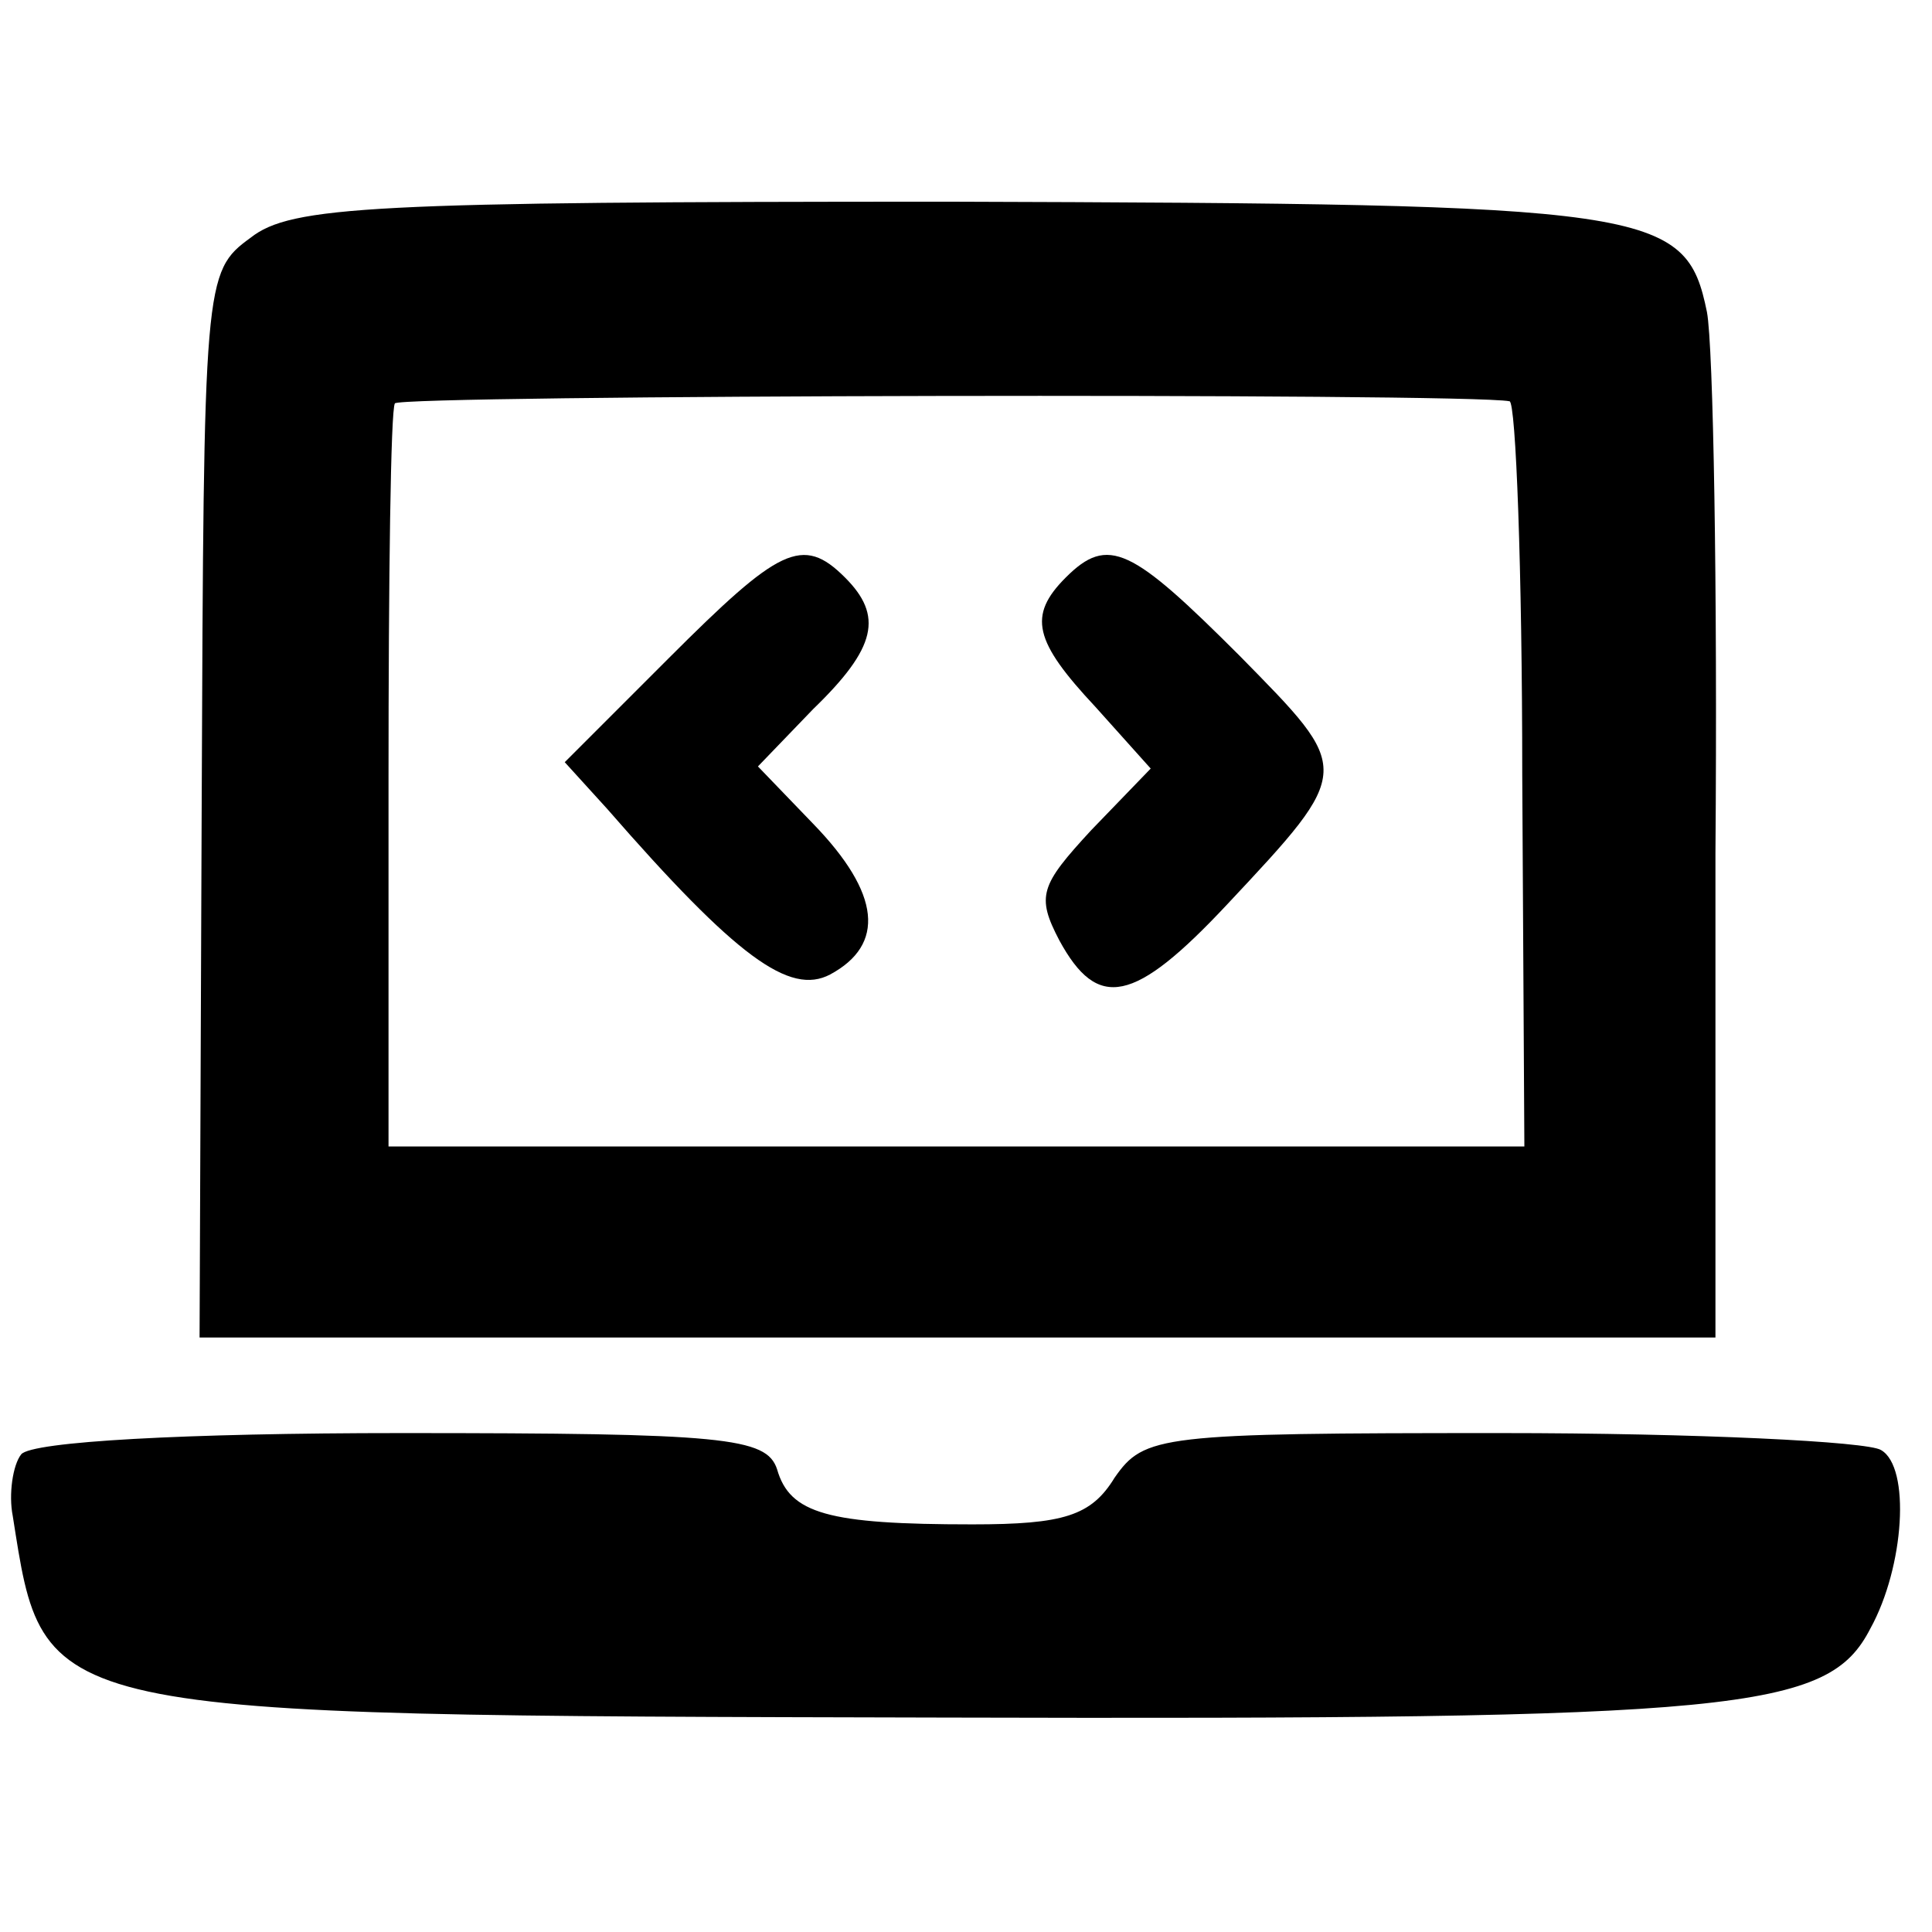 <?xml version="1.0" standalone="no"?>
<!DOCTYPE svg PUBLIC "-//W3C//DTD SVG 20010904//EN"
 "http://www.w3.org/TR/2001/REC-SVG-20010904/DTD/svg10.dtd">
<svg version="1.0" xmlns="http://www.w3.org/2000/svg"
 width="91pt" height="91pt" viewBox="0 0 91 91"
 preserveAspectRatio="xMidYMid meet">
<g transform="translate(0,91) scale(0.1,-0.1)"
fill="#000000" stroke="none">
<path d="M118 798 c-22 -16 -22 -20 -23 -267 l-1 -251 357 0 357 0 0 228 c1
125 -1 239 -4 255 -10 49 -25 51 -357 52 -272 0 -310 -2 -329 -17z m593 -77
c3 0 6 -80 6 -176 l1 -175 -268 0 -267 0 0 173 c0 94 1 174 3 177 2 4 505 5
525 1z"/>
<path d="M315 600 l-49 -49 20 -22 c61 -70 86 -88 105 -78 26 14 24 38 -8 71
l-26 27 26 27 c30 29 33 44 15 62 -20 20 -31 14 -83 -38z"/>
<path d="M502 638 c-18 -18 -15 -30 14 -61 l26 -29 -28 -29 c-24 -26 -26 -31
-15 -52 18 -33 35 -30 79 17 60 64 59 63 6 117 -51 51 -62 57 -82 37z"/>
<path d="M10 225 c-4 -5 -6 -19 -4 -29 15 -95 9 -94 439 -95 376 -1 416 3 436
42 16 29 19 76 5 84 -6 4 -87 8 -179 8 -161 0 -168 -1 -182 -21 -11 -18 -24
-22 -67 -22 -68 0 -86 5 -92 26 -5 15 -25 17 -177 17 -102 0 -174 -4 -179 -10z"/>
</g>
</svg>
